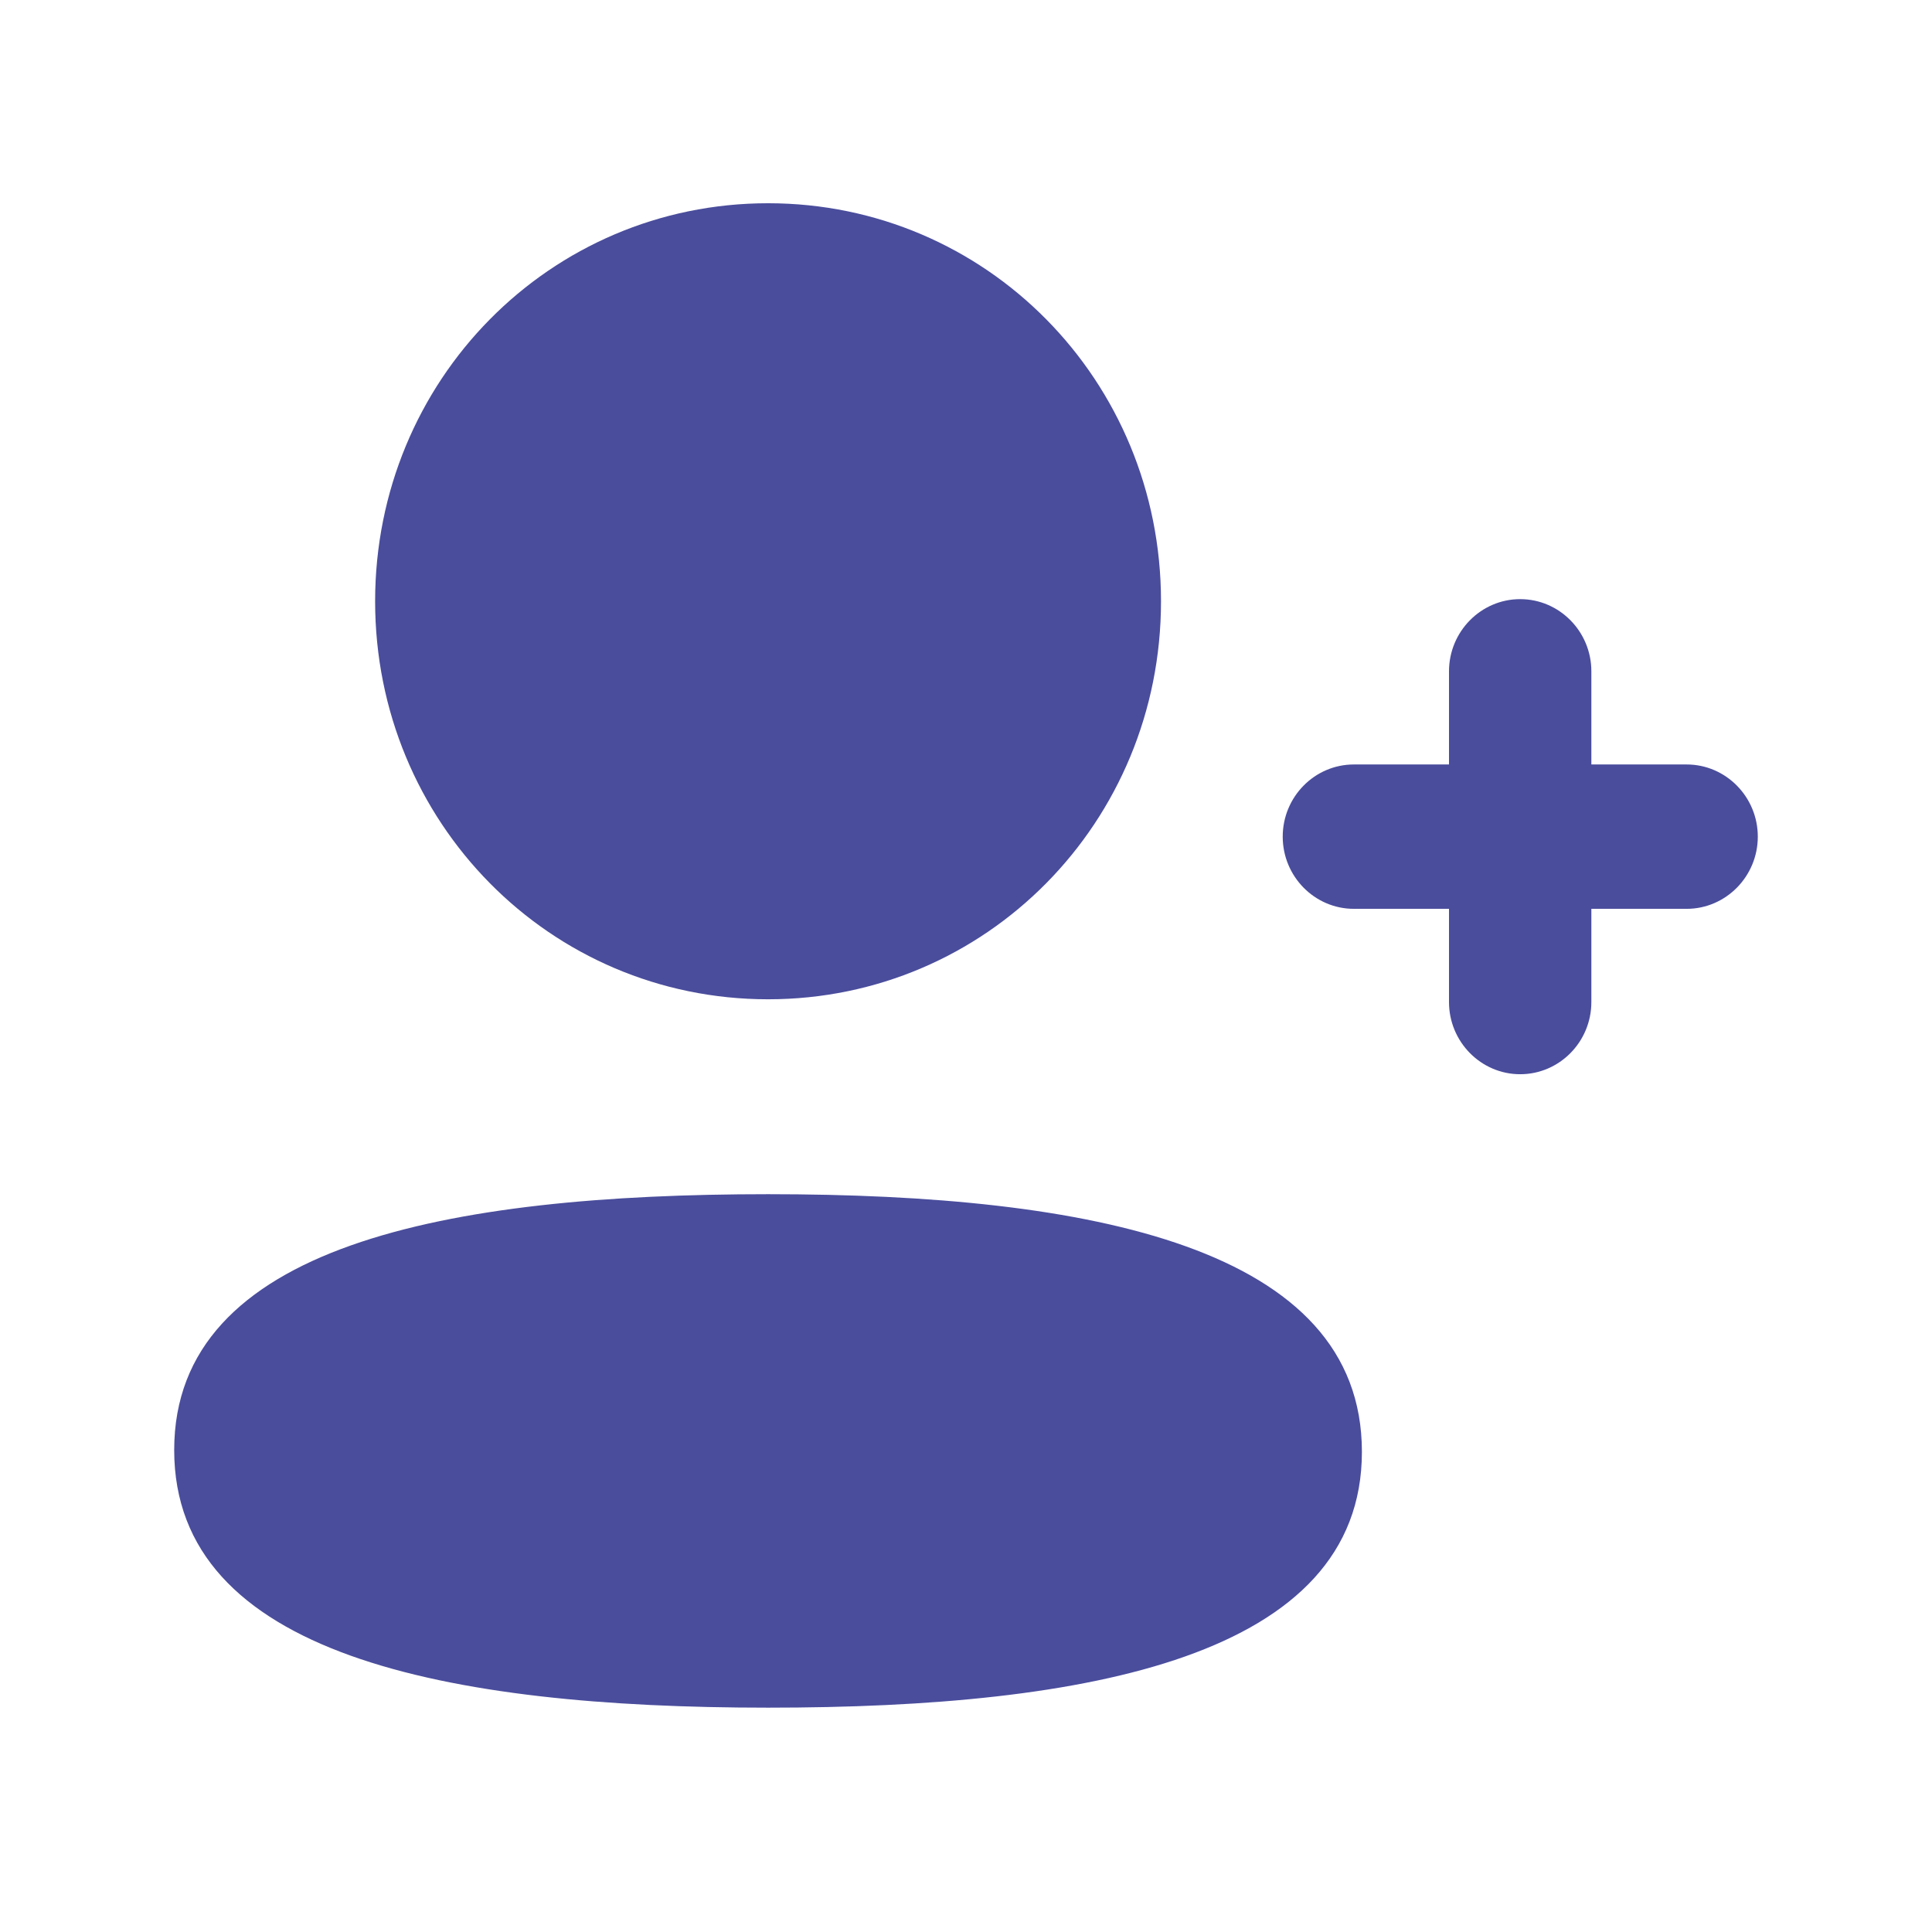 <svg width="61" height="61" viewBox="0 0 61 61" fill="none" xmlns="http://www.w3.org/2000/svg">
<path fill-rule="evenodd" clip-rule="evenodd" d="M24.251 31.551C31.137 31.551 36.657 25.96 36.657 18.984C36.657 12.009 31.137 6.417 24.251 6.417C17.364 6.417 11.844 12.009 11.844 18.984C11.844 25.96 17.364 31.551 24.251 31.551ZM24.25 37.705C14.136 37.705 5.5 39.322 5.5 45.783C5.5 52.241 14.083 53.917 24.25 53.917C34.362 53.917 43 52.3 43 45.839C43 39.378 34.417 37.705 24.25 37.705ZM50.245 24.137H53.253C54.491 24.137 55.5 25.16 55.5 26.416C55.5 27.671 54.491 28.695 53.253 28.695H50.245V31.638C50.245 32.893 49.238 33.917 47.997 33.917C46.759 33.917 45.75 32.893 45.75 31.638V28.695H42.747C41.507 28.695 40.5 27.671 40.5 26.416C40.5 25.16 41.507 24.137 42.747 24.137H45.75V21.196C45.75 19.941 46.759 18.917 47.997 18.917C49.238 18.917 50.245 19.941 50.245 21.196V24.137Z" fill="#4A4D9C"/>
</svg>
